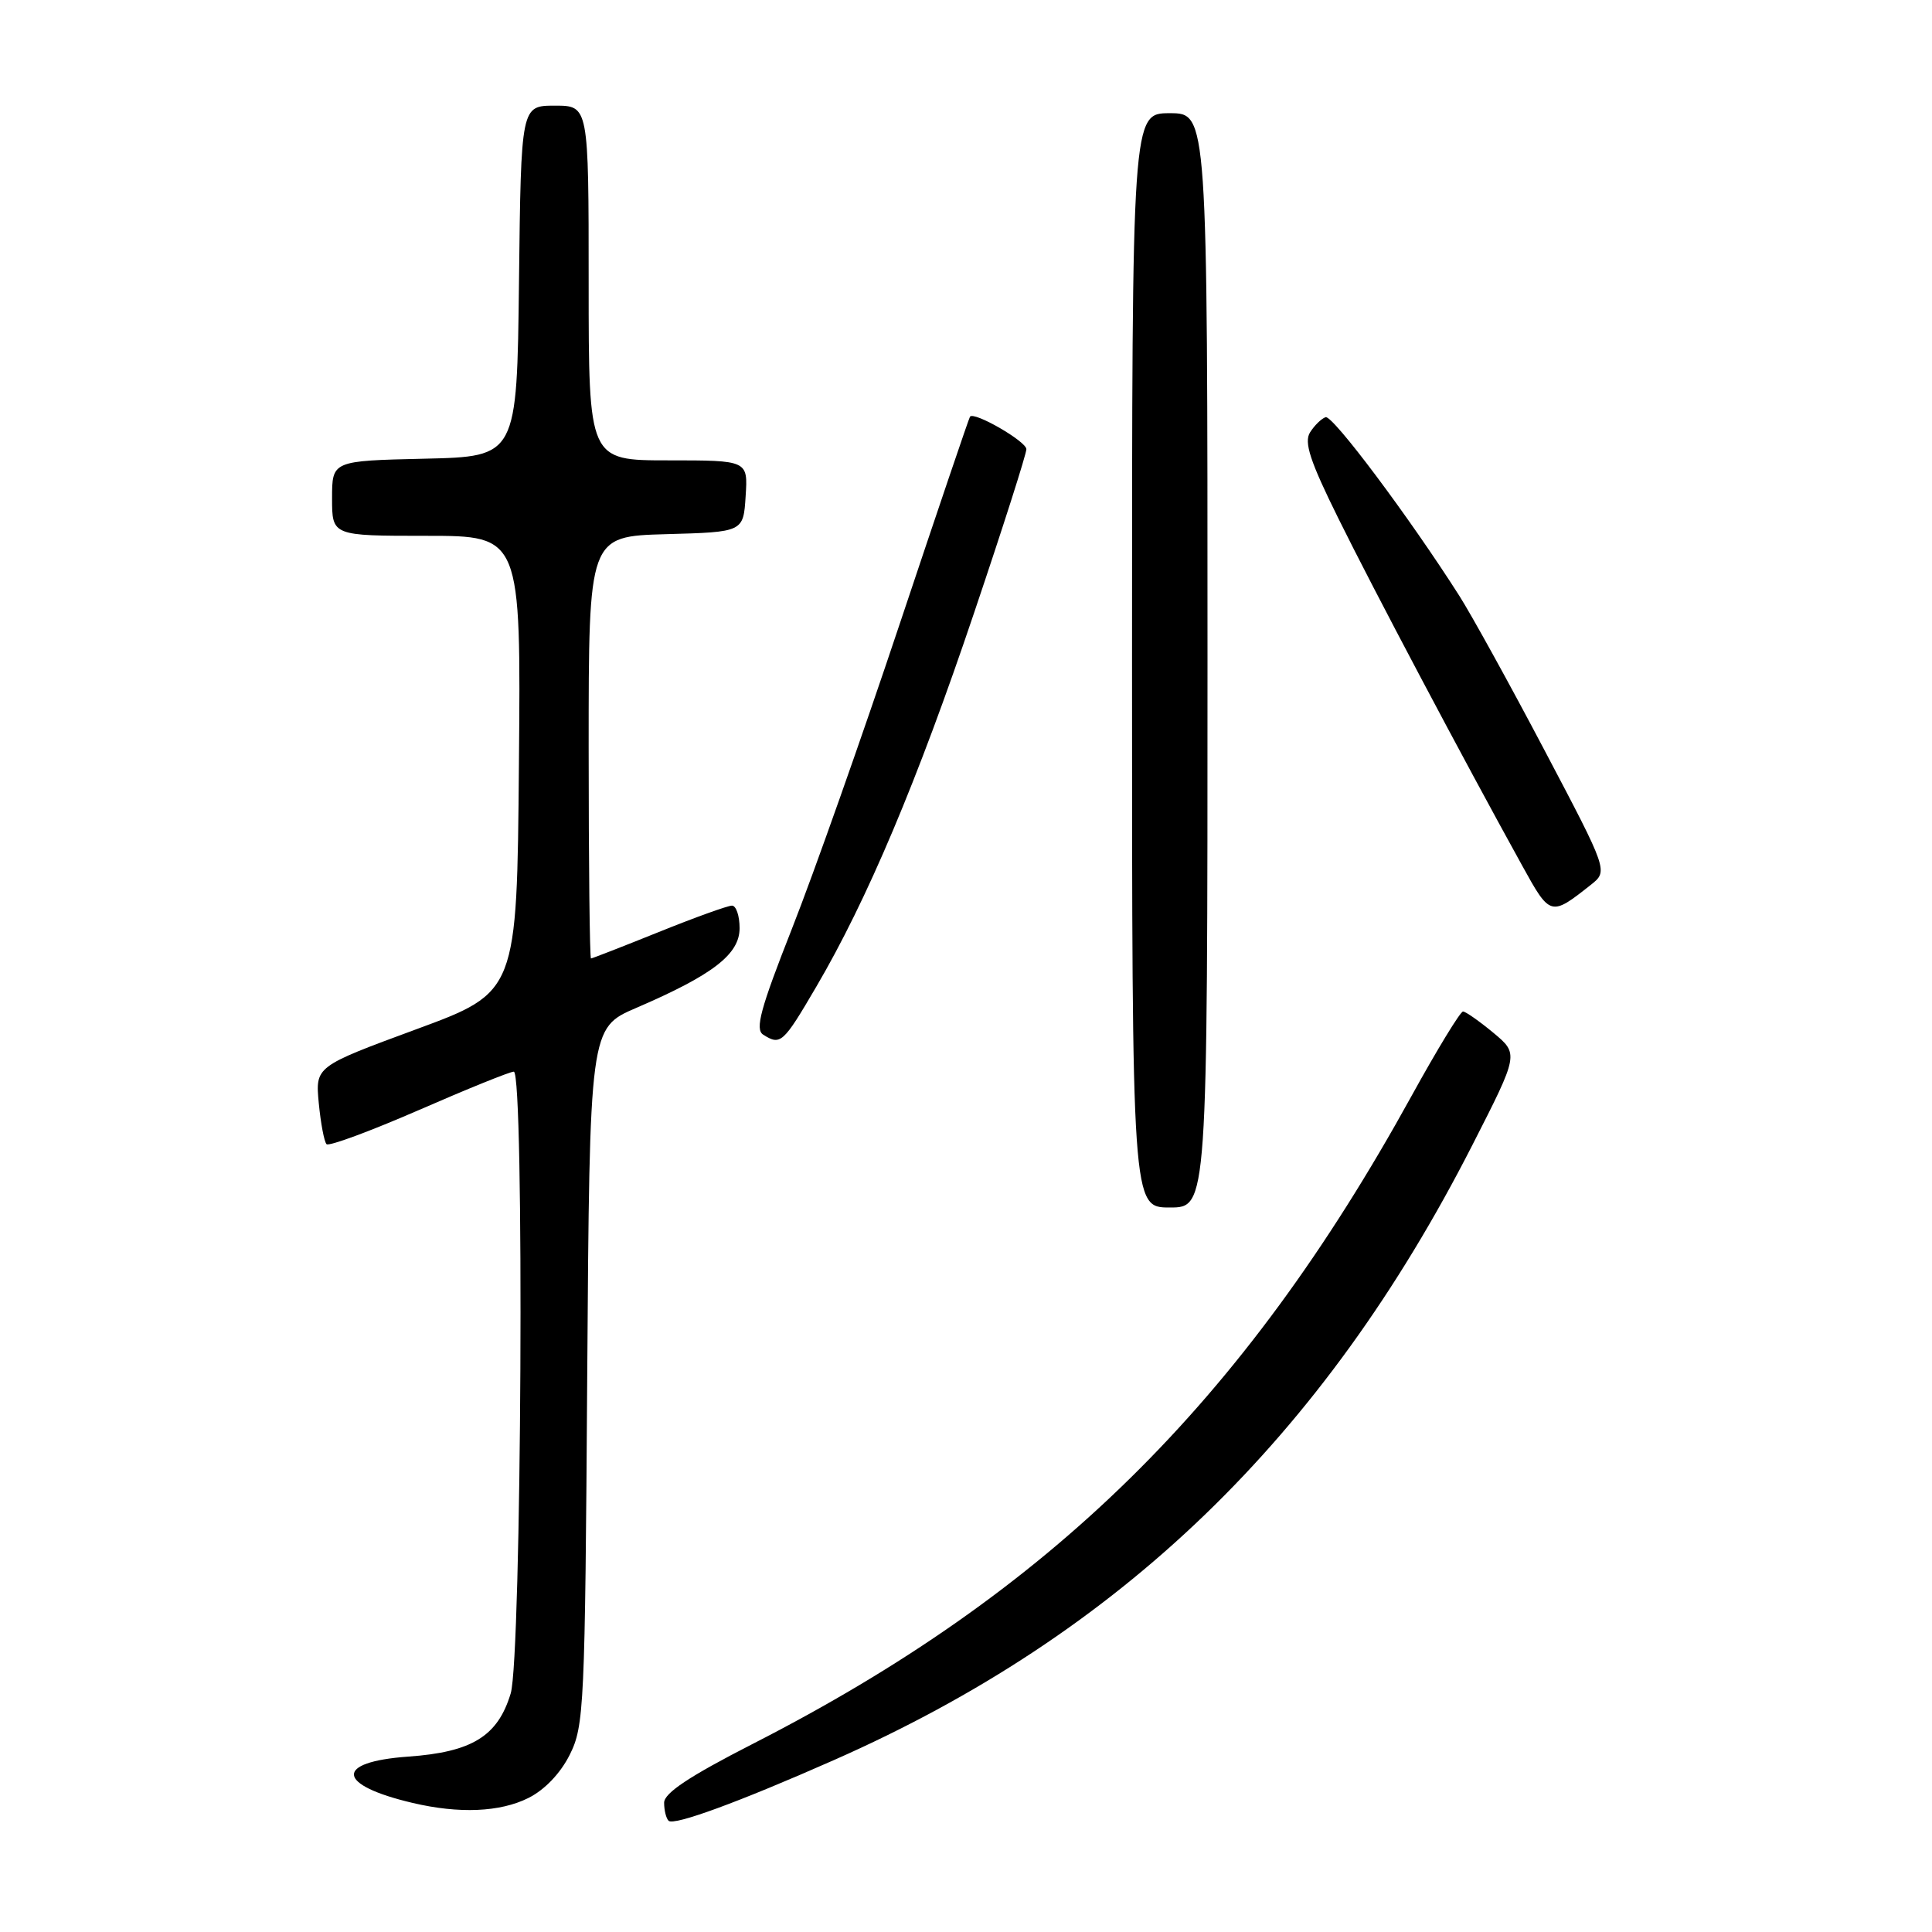 <?xml version="1.0" encoding="UTF-8" standalone="no"?>
<!DOCTYPE svg PUBLIC "-//W3C//DTD SVG 1.1//EN" "http://www.w3.org/Graphics/SVG/1.1/DTD/svg11.dtd" >
<svg xmlns="http://www.w3.org/2000/svg" xmlns:xlink="http://www.w3.org/1999/xlink" version="1.1" viewBox="0 0 256 256">
 <g >
 <path fill="currentColor"
d=" M 110.50 233.22 C 148.42 216.48 175.28 190.60 195.12 151.68 C 201.25 139.66 201.25 139.66 197.88 136.85 C 196.02 135.31 194.21 134.04 193.86 134.03 C 193.51 134.01 190.43 139.06 187.02 145.25 C 164.65 185.88 139.19 210.92 99.75 231.07 C 91.34 235.37 88.00 237.59 88.00 238.87 C 88.00 239.86 88.26 240.93 88.59 241.26 C 89.28 241.95 97.87 238.80 110.50 233.22 Z  M 70.00 238.25 C 72.17 237.17 74.26 234.98 75.50 232.50 C 77.40 228.70 77.52 226.16 77.81 182.35 C 78.13 136.21 78.13 136.21 84.31 133.55 C 94.46 129.18 98.00 126.45 98.00 122.99 C 98.00 121.34 97.54 120.00 96.99 120.00 C 96.43 120.00 92.07 121.57 87.29 123.50 C 82.52 125.42 78.47 127.00 78.31 127.00 C 78.14 127.00 78.00 114.42 78.00 99.03 C 78.00 71.07 78.00 71.07 88.25 70.78 C 98.50 70.50 98.50 70.50 98.80 65.75 C 99.11 61.00 99.11 61.00 88.55 61.00 C 78.00 61.00 78.00 61.00 78.00 37.50 C 78.00 14.00 78.00 14.00 73.52 14.00 C 69.04 14.00 69.04 14.00 68.77 37.25 C 68.50 60.50 68.50 60.50 56.25 60.78 C 44.00 61.06 44.00 61.06 44.00 66.03 C 44.00 71.00 44.00 71.00 56.51 71.00 C 69.03 71.00 69.03 71.00 68.76 101.24 C 68.50 131.47 68.50 131.47 55.14 136.39 C 41.78 141.32 41.78 141.32 42.24 146.18 C 42.50 148.86 42.96 151.30 43.27 151.61 C 43.59 151.92 49.08 149.88 55.50 147.09 C 61.91 144.29 67.57 142.00 68.08 142.00 C 69.50 142.00 69.12 219.59 67.67 224.39 C 65.96 230.06 62.55 232.16 54.09 232.76 C 44.26 233.46 44.55 236.52 54.69 238.90 C 60.84 240.35 66.25 240.12 70.00 238.25 Z  M 160.00 87.50 C 160.00 15.00 160.00 15.00 155.00 15.00 C 150.00 15.00 150.00 15.00 150.00 87.50 C 150.00 160.00 150.00 160.00 155.00 160.00 C 160.00 160.00 160.00 160.00 160.00 87.50 Z  M 108.16 130.75 C 114.89 119.28 121.58 103.44 129.06 81.24 C 132.88 69.93 136.00 60.16 136.00 59.52 C 136.00 58.49 129.08 54.49 128.53 55.21 C 128.40 55.37 124.21 67.73 119.21 82.69 C 114.22 97.64 107.80 115.80 104.94 123.05 C 100.75 133.68 100.02 136.40 101.13 137.10 C 103.43 138.56 103.77 138.25 108.16 130.75 Z  M 210.80 117.24 C 213.09 115.42 213.09 115.42 204.67 99.44 C 200.04 90.65 194.95 81.43 193.37 78.95 C 186.72 68.51 176.58 54.97 175.65 55.28 C 175.09 55.47 174.17 56.37 173.59 57.29 C 172.76 58.60 173.58 61.10 177.36 68.73 C 181.87 77.88 193.88 100.56 201.72 114.74 C 205.41 121.43 205.48 121.45 210.80 117.24 Z "/>
</g>
</svg>